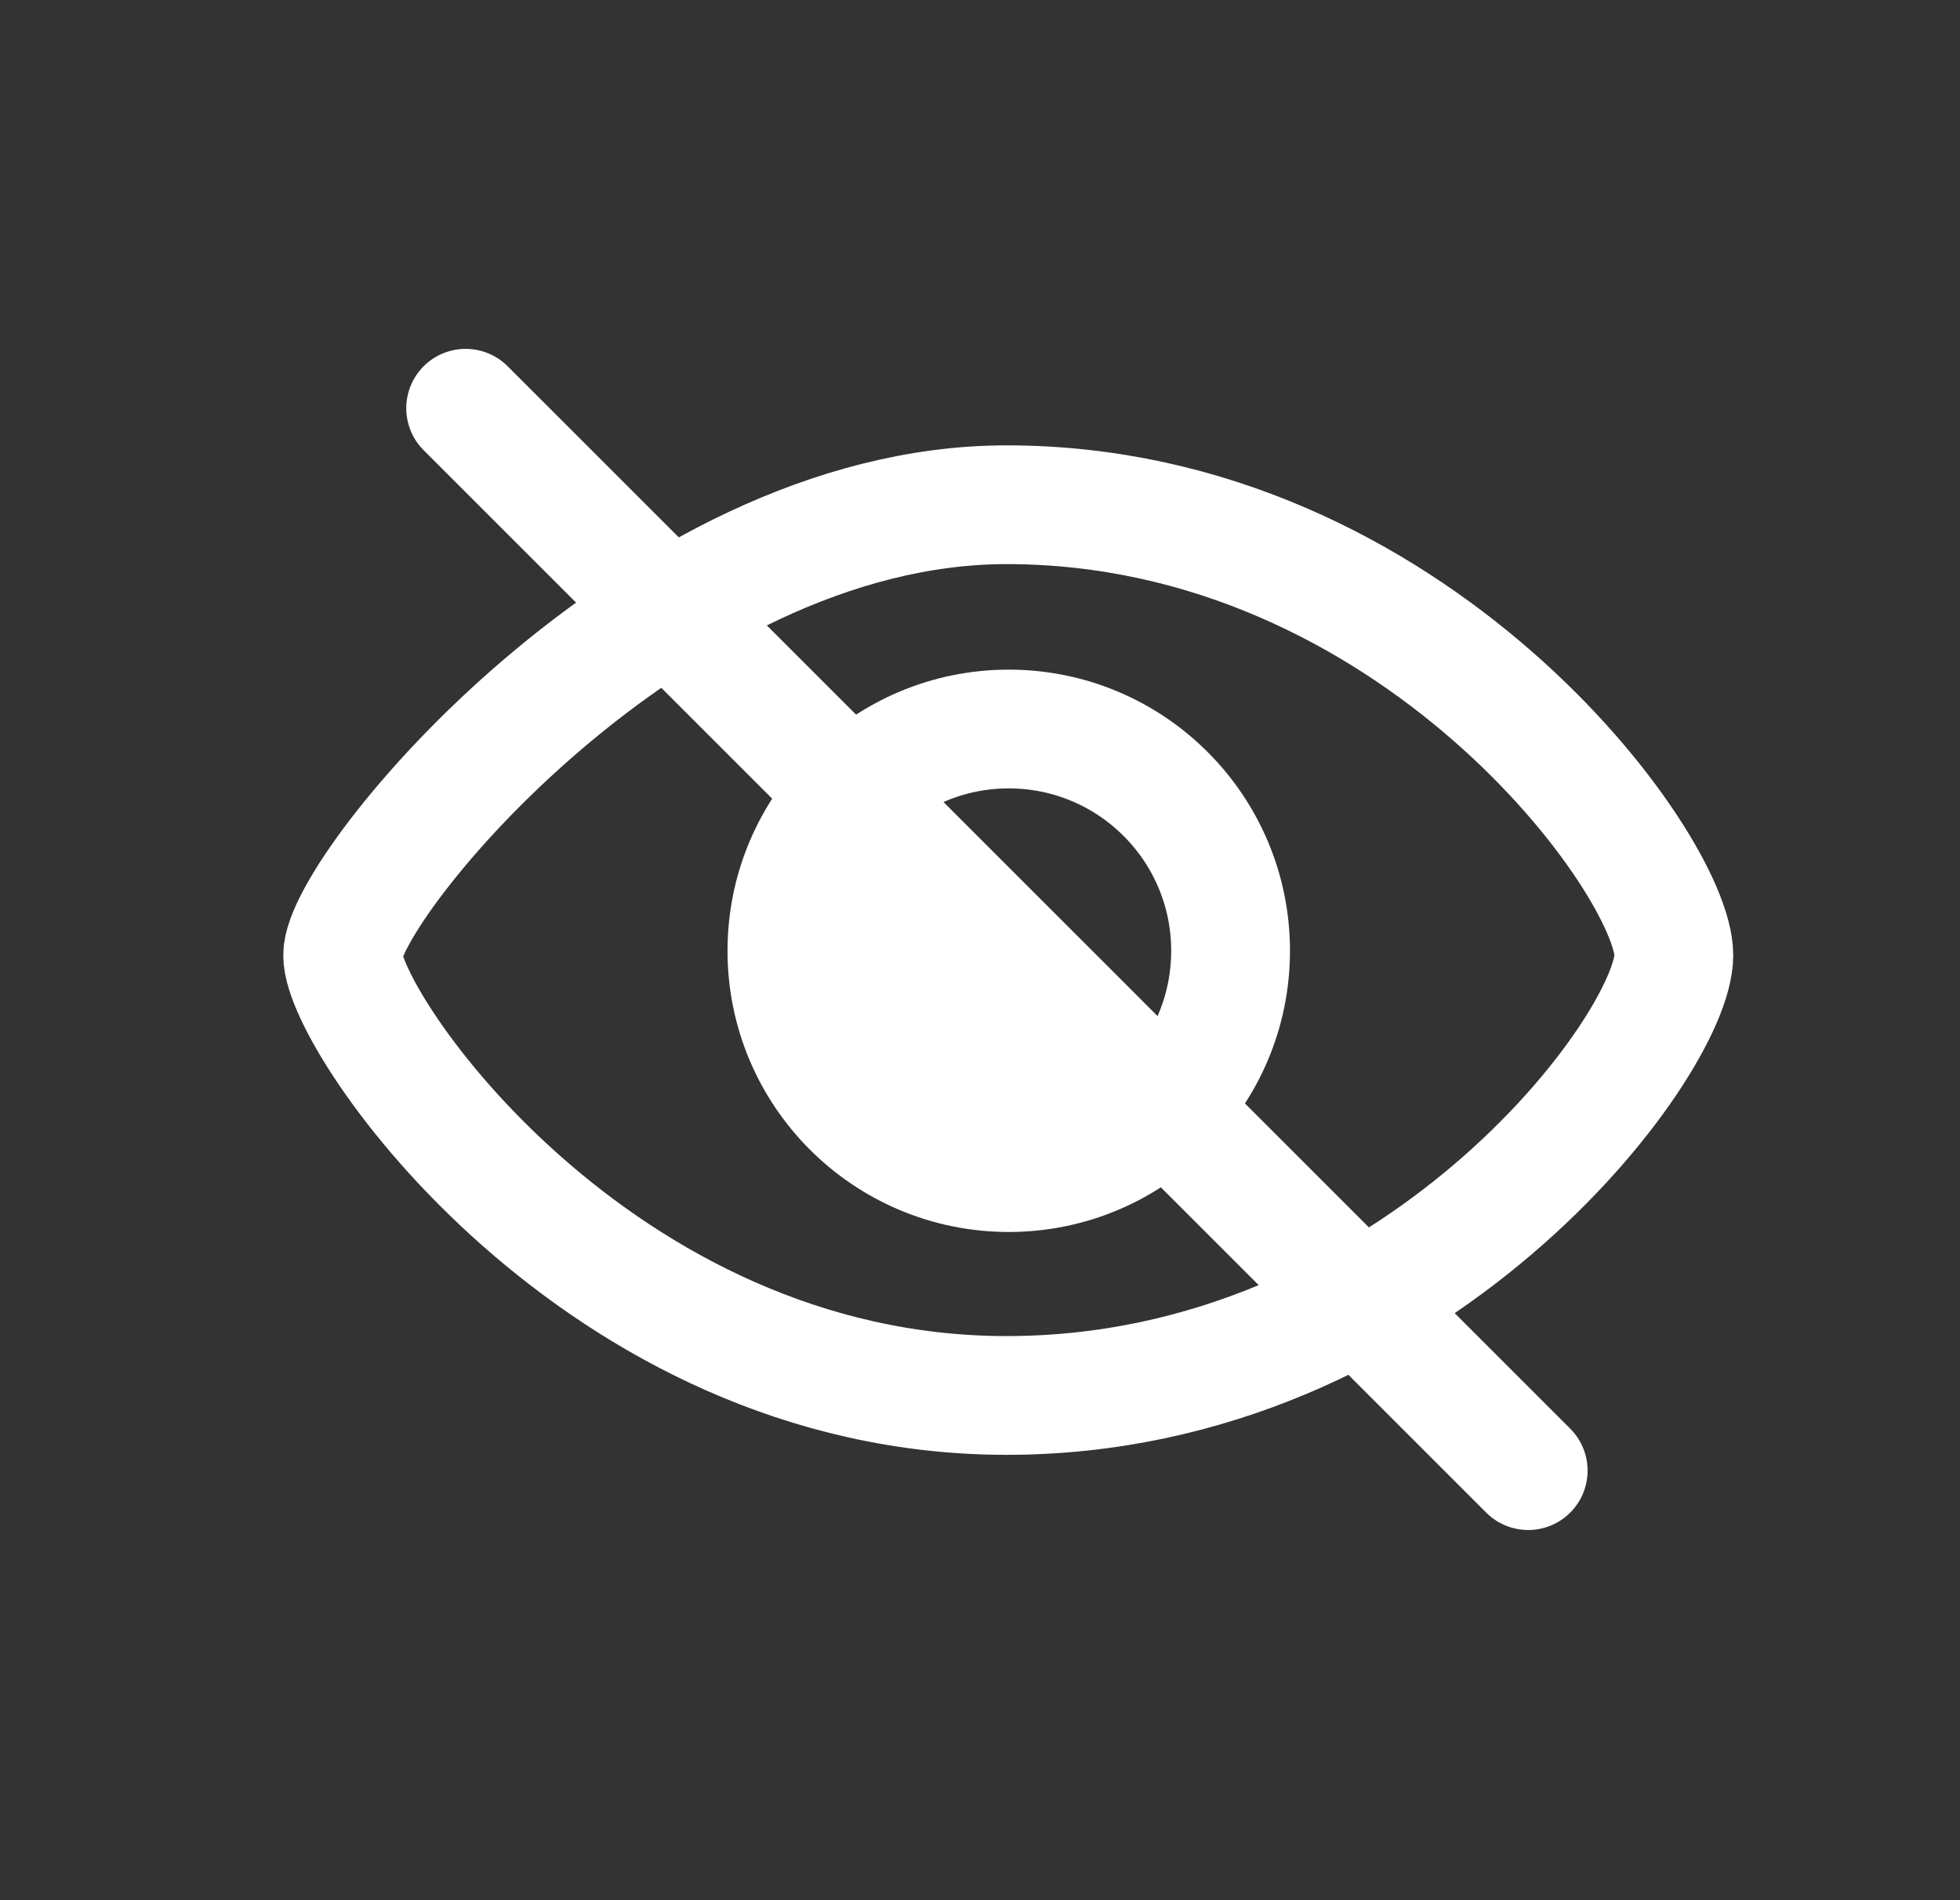 <svg width="33" height="32" viewBox="0 0 33 32" fill="none" xmlns="http://www.w3.org/2000/svg">
<rect x="0" y="0" width="33" height="32" fill="#333333" stroke="none"/>
<path d="M16.947 8.5C11.016 8.5 5.769 14.943 5.769 16.087C5.769 17.232 10.069 23.5 16.947 23.5C23.825 23.5 28.182 17.596 28.182 16.087C28.182 14.578 23.807 8.5 16.947 8.5Z" stroke="white" stroke-width="2"/>
<circle cx="16.984" cy="16.012" r="3.735" stroke="white" stroke-width="2"/>
<path d="M7.84 6.875L25.73 24.766" stroke="white" stroke-width="2" stroke-linecap="round"/>
<path d="M19.388 18.636L14.375 13.565C12.792 14.649 13.29 17.757 14.17 18.636C15.328 19.794 18.01 20.131 19.388 18.636Z" fill="white"/>
</svg>
